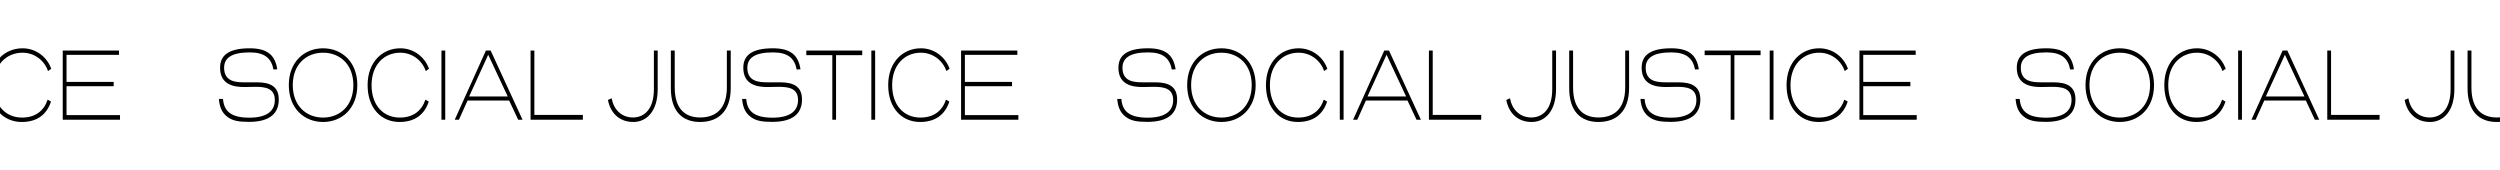 <svg width="1850" height="126" viewBox="0 0 1850 126" fill="none" xmlns="http://www.w3.org/2000/svg">
<g clip-path="url(#clip0_202_11)">
<path d="M205.181 51.283C203.601 41.121 198.274 35.736 184.752 35.736C168.654 35.736 162.859 41.348 162.859 50.146C162.859 62.886 173.337 64.403 180.771 64.403C182.995 64.403 184.927 64.252 188.674 64.252C195.815 64.252 203.367 64.934 203.367 74.035C203.367 82.074 197.571 87.079 184.517 87.079C170.703 87.079 165.727 82.149 165.024 73.201H161.98C162.507 80.329 165.024 84.728 170 87.61C172.986 89.278 176.556 90.188 184.283 90.188C199.971 90.188 206.293 83.666 206.293 73.656C206.293 64.1 200.206 60.915 190.079 60.915H181.005C174.683 60.915 165.844 60.535 165.844 50.146C165.844 43.093 171.054 38.77 184.81 38.77C195.932 38.77 200.791 43.169 202.371 51.435L205.181 51.283Z" fill="black"/>
<path d="M264.417 62.962C264.417 45.747 252.885 35.736 239.07 35.736C225.197 35.736 213.724 45.747 213.724 62.962C213.724 80.329 225.197 90.264 239.07 90.264C252.885 90.264 264.417 80.329 264.417 62.962ZM261.49 62.962C261.49 78.13 251.656 87.003 239.07 87.003C226.485 87.003 216.651 78.13 216.651 62.962C216.651 47.795 226.485 38.997 239.07 38.997C251.656 38.997 261.49 47.795 261.49 62.962Z" fill="black"/>
<path d="M317.454 50.904C314.527 42.486 306.449 35.736 296.205 35.736C283.092 35.736 272.028 45.747 272.028 62.962C272.028 80.329 282.39 90.264 295.619 90.264C306.975 90.264 314.117 84.804 317.278 75.172L314.819 73.731C312.01 81.998 305.805 87.003 295.853 87.003C283.795 87.003 274.955 78.13 274.955 62.962C274.955 47.795 284.38 38.997 296.205 38.997C305.278 38.997 312.537 44.989 315.054 52.572L317.454 50.904Z" fill="black"/>
<path d="M329.48 37.405H326.67V88.596H329.48V37.405Z" fill="black"/>
<path d="M363.083 37.405H359.571L336.507 88.596H339.609L345.99 74.414H376.781L383.454 88.596H386.674L363.083 37.405ZM361.268 40.514L375.727 71.38H347.161L361.268 40.514Z" fill="black"/>
<path d="M395.432 37.405H392.622V88.596H431.316V85.031H395.432V37.405Z" fill="black"/>
<path d="M486.691 37.405H483.881V65.996C483.881 80.784 476.798 86.927 468.368 86.927C459.705 86.927 454.027 80.784 452.622 72.746L449.87 73.959C451.685 83.514 458.183 90.264 468.661 90.264C478.32 90.264 486.691 82.529 486.691 65.996V37.405Z" fill="black"/>
<path d="M540.743 37.405H537.874V64.631C537.874 80.709 529.445 86.927 518.089 86.927C506.908 86.927 499.298 80.481 499.298 64.707V37.405H496.43V65.237C496.43 82.68 505.21 90.264 518.089 90.264C531.025 90.264 540.743 82.832 540.743 65.086V37.405Z" fill="black"/>
<path d="M592.364 51.283C590.784 41.121 585.457 35.736 571.935 35.736C555.837 35.736 550.042 41.348 550.042 50.146C550.042 62.886 560.52 64.403 567.954 64.403C570.178 64.403 572.11 64.252 575.857 64.252C582.998 64.252 590.55 64.934 590.55 74.035C590.55 82.074 584.754 87.079 571.7 87.079C557.886 87.079 552.91 82.149 552.207 73.201H549.163C549.69 80.329 552.207 84.728 557.183 87.61C560.169 89.278 563.739 90.188 571.466 90.188C587.154 90.188 593.476 83.666 593.476 73.656C593.476 64.1 587.389 60.915 577.262 60.915H568.188C561.866 60.915 553.027 60.535 553.027 50.146C553.027 43.093 558.237 38.77 571.993 38.77C583.115 38.77 587.974 43.169 589.554 51.435L592.364 51.283Z" fill="black"/>
<path d="M638.051 37.405H596.665V40.818H615.924V88.596H618.675V40.818H638.051V37.405Z" fill="black"/>
<path d="M647.606 37.405H644.797V88.596H647.606V37.405Z" fill="black"/>
<path d="M702.693 50.904C699.766 42.486 691.688 35.736 681.444 35.736C668.331 35.736 657.268 45.747 657.268 62.962C657.268 80.329 667.629 90.264 680.859 90.264C692.215 90.264 699.356 84.804 702.517 75.172L700.059 73.731C697.249 81.998 691.044 87.003 681.093 87.003C669.034 87.003 660.195 78.13 660.195 62.962C660.195 47.795 669.619 38.997 681.444 38.997C690.517 38.997 697.776 44.989 700.293 52.572L702.693 50.904Z" fill="black"/>
<path d="M752.827 37.405H711.207V88.596H753.588V85.183H714.016V63.797H748.905V60.611H714.016V40.59H752.827V37.405Z" fill="black"/>
<path d="M-459.598 51.283C-461.179 41.121 -466.505 35.736 -480.028 35.736C-496.126 35.736 -501.921 41.348 -501.921 50.146C-501.921 62.886 -491.443 64.403 -484.008 64.403C-481.784 64.403 -479.852 64.252 -476.106 64.252C-468.964 64.252 -461.413 64.934 -461.413 74.035C-461.413 82.074 -467.208 87.079 -480.262 87.079C-494.077 87.079 -499.052 82.149 -499.755 73.201H-502.799C-502.272 80.329 -499.755 84.728 -494.779 87.61C-491.794 89.278 -488.223 90.188 -480.496 90.188C-464.808 90.188 -458.486 83.666 -458.486 73.656C-458.486 64.1 -464.574 60.915 -474.701 60.915H-483.774C-490.096 60.915 -498.935 60.535 -498.935 50.146C-498.935 43.093 -493.725 38.77 -479.969 38.77C-468.847 38.77 -463.988 43.169 -462.408 51.435L-459.598 51.283Z" fill="black"/>
<path d="M-400.362 62.962C-400.362 45.747 -411.894 35.736 -425.709 35.736C-439.582 35.736 -451.056 45.747 -451.056 62.962C-451.056 80.329 -439.582 90.264 -425.709 90.264C-411.894 90.264 -400.362 80.329 -400.362 62.962ZM-403.289 62.962C-403.289 78.13 -413.123 87.003 -425.709 87.003C-438.294 87.003 -448.129 78.13 -448.129 62.962C-448.129 47.795 -438.294 38.997 -425.709 38.997C-413.123 38.997 -403.289 47.795 -403.289 62.962Z" fill="black"/>
<path d="M-347.326 50.904C-350.252 42.486 -358.331 35.736 -368.575 35.736C-381.687 35.736 -392.751 45.747 -392.751 62.962C-392.751 80.329 -382.39 90.264 -369.16 90.264C-357.804 90.264 -350.662 84.804 -347.501 75.172L-349.96 73.731C-352.77 81.998 -358.975 87.003 -368.926 87.003C-380.985 87.003 -389.824 78.13 -389.824 62.962C-389.824 47.795 -380.399 38.997 -368.575 38.997C-359.501 38.997 -352.243 44.989 -349.726 52.572L-347.326 50.904Z" fill="black"/>
<path d="M-335.3 37.405H-338.11V88.596H-335.3V37.405Z" fill="black"/>
<path d="M-301.696 37.405H-305.209L-328.273 88.596H-325.17L-318.789 74.414H-287.999L-281.325 88.596H-278.106L-301.696 37.405ZM-303.511 40.514L-289.052 71.38H-317.619L-303.511 40.514Z" fill="black"/>
<path d="M-269.347 37.405H-272.157V88.596H-233.464V85.031H-269.347V37.405Z" fill="black"/>
<path d="M-178.089 37.405H-180.899V65.996C-180.899 80.784 -187.982 86.927 -196.411 86.927C-205.075 86.927 -210.753 80.784 -212.158 72.746L-214.909 73.959C-213.094 83.514 -206.597 90.264 -196.118 90.264C-186.46 90.264 -178.089 82.529 -178.089 65.996V37.405Z" fill="black"/>
<path d="M-124.037 37.405H-126.905V64.631C-126.905 80.709 -135.334 86.927 -146.691 86.927C-157.871 86.927 -165.481 80.481 -165.481 64.707V37.405H-168.35V65.237C-168.35 82.68 -159.569 90.264 -146.691 90.264C-133.754 90.264 -124.037 82.832 -124.037 65.086V37.405Z" fill="black"/>
<path d="M-72.415 51.283C-73.996 41.121 -79.323 35.736 -92.845 35.736C-108.943 35.736 -114.738 41.348 -114.738 50.146C-114.738 62.886 -104.26 64.403 -96.825 64.403C-94.601 64.403 -92.669 64.252 -88.923 64.252C-81.781 64.252 -74.23 64.934 -74.23 74.035C-74.23 82.074 -80.025 87.079 -93.079 87.079C-106.894 87.079 -111.869 82.149 -112.572 73.201H-115.616C-115.089 80.329 -112.572 84.728 -107.596 87.61C-104.611 89.278 -101.04 90.188 -93.313 90.188C-77.625 90.188 -71.303 83.666 -71.303 73.656C-71.303 64.1 -77.391 60.915 -87.518 60.915H-96.591C-102.913 60.915 -111.752 60.535 -111.752 50.146C-111.752 43.093 -106.542 38.77 -92.786 38.77C-81.664 38.77 -76.805 43.169 -75.225 51.435L-72.415 51.283Z" fill="black"/>
<path d="M-26.728 37.405H-68.114V40.818H-48.855V88.596H-46.104V40.818H-26.728V37.405Z" fill="black"/>
<path d="M-17.173 37.405H-19.983V88.596H-17.173V37.405Z" fill="black"/>
<path d="M37.914 50.904C34.987 42.486 26.909 35.736 16.665 35.736C3.552 35.736 -7.511 45.747 -7.511 62.962C-7.511 80.329 2.85 90.264 16.079 90.264C27.436 90.264 34.577 84.804 37.738 75.172L35.28 73.731C32.47 81.998 26.265 87.003 16.313 87.003C4.255 87.003 -4.585 78.13 -4.585 62.962C-4.585 47.795 4.84 38.997 16.665 38.997C25.738 38.997 32.997 44.989 35.514 52.572L37.914 50.904Z" fill="black"/>
<path d="M88.048 37.405H46.427V88.596H88.809V85.183H49.237V63.797H84.126V60.611H49.237V40.59H88.048V37.405Z" fill="black"/>
<path d="M869.961 51.283C868.38 41.121 863.053 35.736 849.531 35.736C833.433 35.736 827.638 41.348 827.638 50.146C827.638 62.886 838.116 64.403 845.55 64.403C847.775 64.403 849.707 64.252 853.453 64.252C860.595 64.252 868.146 64.934 868.146 74.035C868.146 82.074 862.351 87.079 849.297 87.079C835.482 87.079 830.506 82.149 829.804 73.201H826.76C827.287 80.329 829.804 84.728 834.779 87.61C837.765 89.278 841.336 90.188 849.063 90.188C864.751 90.188 871.073 83.666 871.073 73.656C871.073 64.1 864.985 60.915 854.858 60.915H845.784C839.462 60.915 830.623 60.535 830.623 50.146C830.623 43.093 835.833 38.77 849.589 38.77C860.712 38.77 865.57 43.169 867.151 51.435L869.961 51.283Z" fill="black"/>
<path d="M929.197 62.962C929.197 45.747 917.665 35.736 903.85 35.736C889.976 35.736 878.503 45.747 878.503 62.962C878.503 80.329 889.976 90.264 903.85 90.264C917.665 90.264 929.197 80.329 929.197 62.962ZM926.27 62.962C926.27 78.13 916.435 87.003 903.85 87.003C891.264 87.003 881.43 78.13 881.43 62.962C881.43 47.795 891.264 38.997 903.85 38.997C916.435 38.997 926.27 47.795 926.27 62.962Z" fill="black"/>
<path d="M982.233 50.904C979.306 42.486 971.228 35.736 960.984 35.736C947.871 35.736 936.808 45.747 936.808 62.962C936.808 80.329 947.169 90.264 960.398 90.264C971.755 90.264 978.896 84.804 982.057 75.172L979.599 73.731C976.789 81.998 970.584 87.003 960.633 87.003C948.574 87.003 939.735 78.13 939.735 62.962C939.735 47.795 949.159 38.997 960.984 38.997C970.057 38.997 977.316 44.989 979.833 52.572L982.233 50.904Z" fill="black"/>
<path d="M994.259 37.405H991.449V88.596H994.259V37.405Z" fill="black"/>
<path d="M1027.86 37.405H1024.35L1001.29 88.596H1004.39L1010.77 74.414H1041.56L1048.23 88.596H1051.45L1027.86 37.405ZM1026.05 40.514L1040.51 71.38H1011.94L1026.05 40.514Z" fill="black"/>
<path d="M1060.21 37.405H1057.4V88.596H1096.1V85.031H1060.21V37.405Z" fill="black"/>
<path d="M1151.47 37.405H1148.66V65.996C1148.66 80.784 1141.58 86.927 1133.15 86.927C1124.48 86.927 1118.81 80.784 1117.4 72.746L1114.65 73.959C1116.46 83.514 1122.96 90.264 1133.44 90.264C1143.1 90.264 1151.47 82.529 1151.47 65.996V37.405Z" fill="black"/>
<path d="M1205.52 37.405H1202.65V64.631C1202.65 80.709 1194.22 86.927 1182.87 86.927C1171.69 86.927 1164.08 80.481 1164.08 64.707V37.405H1161.21V65.237C1161.21 82.68 1169.99 90.264 1182.87 90.264C1195.8 90.264 1205.52 82.832 1205.52 65.086V37.405Z" fill="black"/>
<path d="M1257.14 51.283C1255.56 41.121 1250.24 35.736 1236.71 35.736C1220.62 35.736 1214.82 41.348 1214.82 50.146C1214.82 62.886 1225.3 64.403 1232.73 64.403C1234.96 64.403 1236.89 64.252 1240.64 64.252C1247.78 64.252 1255.33 64.934 1255.33 74.035C1255.33 82.074 1249.53 87.079 1236.48 87.079C1222.66 87.079 1217.69 82.149 1216.99 73.201H1213.94C1214.47 80.329 1216.99 84.728 1221.96 87.61C1224.95 89.278 1228.52 90.188 1236.25 90.188C1251.93 90.188 1258.26 83.666 1258.26 73.656C1258.26 64.1 1252.17 60.915 1242.04 60.915H1232.97C1226.65 60.915 1217.81 60.535 1217.81 50.146C1217.81 43.093 1223.02 38.77 1236.77 38.77C1247.89 38.77 1252.75 43.169 1254.33 51.435L1257.14 51.283Z" fill="black"/>
<path d="M1302.83 37.405H1261.44V40.818H1280.7V88.596H1283.45V40.818H1302.83V37.405Z" fill="black"/>
<path d="M1312.39 37.405H1309.58V88.596H1312.39V37.405Z" fill="black"/>
<path d="M1367.47 50.904C1364.55 42.486 1356.47 35.736 1346.22 35.736C1333.11 35.736 1322.05 45.747 1322.05 62.962C1322.05 80.329 1332.41 90.264 1345.64 90.264C1356.99 90.264 1364.14 84.804 1367.3 75.172L1364.84 73.731C1362.03 81.998 1355.82 87.003 1345.87 87.003C1333.81 87.003 1324.97 78.13 1324.97 62.962C1324.97 47.795 1334.4 38.997 1346.22 38.997C1355.3 38.997 1362.56 44.989 1365.07 52.572L1367.47 50.904Z" fill="black"/>
<path d="M1417.61 37.405H1375.99V88.596H1418.37V85.183H1378.8V63.797H1413.68V60.611H1378.8V40.59H1417.61V37.405Z" fill="black"/>
<path d="M1534.74 51.283C1533.16 41.121 1527.83 35.736 1514.31 35.736C1498.21 35.736 1492.42 41.348 1492.42 50.146C1492.42 62.886 1502.9 64.403 1510.33 64.403C1512.56 64.403 1514.49 64.252 1518.23 64.252C1525.37 64.252 1532.93 64.934 1532.93 74.035C1532.93 82.074 1527.13 87.079 1514.08 87.079C1500.26 87.079 1495.29 82.149 1494.58 73.201H1491.54C1492.07 80.329 1494.58 84.728 1499.56 87.61C1502.55 89.278 1506.12 90.188 1513.84 90.188C1529.53 90.188 1535.85 83.666 1535.85 73.656C1535.85 64.1 1529.77 60.915 1519.64 60.915H1510.56C1504.24 60.915 1495.4 60.535 1495.4 50.146C1495.4 43.093 1500.61 38.77 1514.37 38.77C1525.49 38.77 1530.35 43.169 1531.93 51.435L1534.74 51.283Z" fill="black"/>
<path d="M1593.98 62.962C1593.98 45.747 1582.44 35.736 1568.63 35.736C1554.76 35.736 1543.28 45.747 1543.28 62.962C1543.28 80.329 1554.76 90.264 1568.63 90.264C1582.44 90.264 1593.98 80.329 1593.98 62.962ZM1591.05 62.962C1591.05 78.13 1581.22 87.003 1568.63 87.003C1556.04 87.003 1546.21 78.13 1546.21 62.962C1546.21 47.795 1556.04 38.997 1568.63 38.997C1581.22 38.997 1591.05 47.795 1591.05 62.962Z" fill="black"/>
<path d="M1647.01 50.904C1644.09 42.486 1636.01 35.736 1625.76 35.736C1612.65 35.736 1601.59 45.747 1601.59 62.962C1601.59 80.329 1611.95 90.264 1625.18 90.264C1636.54 90.264 1643.68 84.804 1646.84 75.172L1644.38 73.731C1641.57 81.998 1635.36 87.003 1625.41 87.003C1613.35 87.003 1604.51 78.13 1604.51 62.962C1604.51 47.795 1613.94 38.997 1625.76 38.997C1634.84 38.997 1642.1 44.989 1644.61 52.572L1647.01 50.904Z" fill="black"/>
<path d="M1659.04 37.405H1656.23V88.596H1659.04V37.405Z" fill="black"/>
<path d="M1692.64 37.405H1689.13L1666.07 88.596H1669.17L1675.55 74.414H1706.34L1713.01 88.596H1716.23L1692.64 37.405ZM1690.83 40.514L1705.29 71.38H1676.72L1690.83 40.514Z" fill="black"/>
<path d="M1724.99 37.405H1722.18V88.596H1760.88V85.031H1724.99V37.405Z" fill="black"/>
<path d="M1816.25 37.405H1813.44V65.996C1813.44 80.784 1806.36 86.927 1797.93 86.927C1789.26 86.927 1783.59 80.784 1782.18 72.746L1779.43 73.959C1781.24 83.514 1787.74 90.264 1798.22 90.264C1807.88 90.264 1816.25 82.529 1816.25 65.996V37.405Z" fill="black"/>
<path d="M1870.3 37.405H1867.43V64.631C1867.43 80.709 1859 86.927 1847.65 86.927C1836.47 86.927 1828.86 80.481 1828.86 64.707V37.405H1825.99V65.237C1825.99 82.68 1834.77 90.264 1847.65 90.264C1860.59 90.264 1870.3 82.832 1870.3 65.086V37.405Z" fill="black"/>
<path d="M1921.92 51.283C1920.34 41.121 1915.02 35.736 1901.49 35.736C1885.4 35.736 1879.6 41.348 1879.6 50.146C1879.6 62.886 1890.08 64.403 1897.51 64.403C1899.74 64.403 1901.67 64.252 1905.42 64.252C1912.56 64.252 1920.11 64.934 1920.11 74.035C1920.11 82.074 1914.31 87.079 1901.26 87.079C1887.45 87.079 1882.47 82.149 1881.77 73.201H1878.72C1879.25 80.329 1881.77 84.728 1886.74 87.61C1889.73 89.278 1893.3 90.188 1901.03 90.188C1916.71 90.188 1923.04 83.666 1923.04 73.656C1923.04 64.1 1916.95 60.915 1906.82 60.915H1897.75C1891.43 60.915 1882.59 60.535 1882.59 50.146C1882.59 43.093 1887.8 38.77 1901.55 38.77C1912.67 38.77 1917.53 43.169 1919.11 51.435L1921.92 51.283Z" fill="black"/>
<path d="M1967.61 37.405H1926.22V40.818H1945.48V88.596H1948.23V40.818H1967.61V37.405Z" fill="black"/>
<path d="M1977.17 37.405H1974.36V88.596H1977.17V37.405Z" fill="black"/>
<path d="M2032.25 50.904C2029.33 42.486 2021.25 35.736 2011 35.736C1997.89 35.736 1986.83 45.747 1986.83 62.962C1986.83 80.329 1997.19 90.264 2010.42 90.264C2021.77 90.264 2028.92 84.804 2032.08 75.172L2029.62 73.731C2026.81 81.998 2020.6 87.003 2010.65 87.003C1998.59 87.003 1989.75 78.13 1989.75 62.962C1989.75 47.795 1999.18 38.997 2011 38.997C2020.08 38.997 2027.34 44.989 2029.85 52.572L2032.25 50.904Z" fill="black"/>
<path d="M2082.39 37.405H2040.77V88.596H2083.15V85.183H2043.58V63.797H2078.46V60.611H2043.58V40.59H2082.39V37.405Z" fill="black"/>
</g>
<defs>
<clipPath id="clip0_202_11">
<rect width="1850" height="126" fill="white"/>
</clipPath>
</defs>
</svg>
